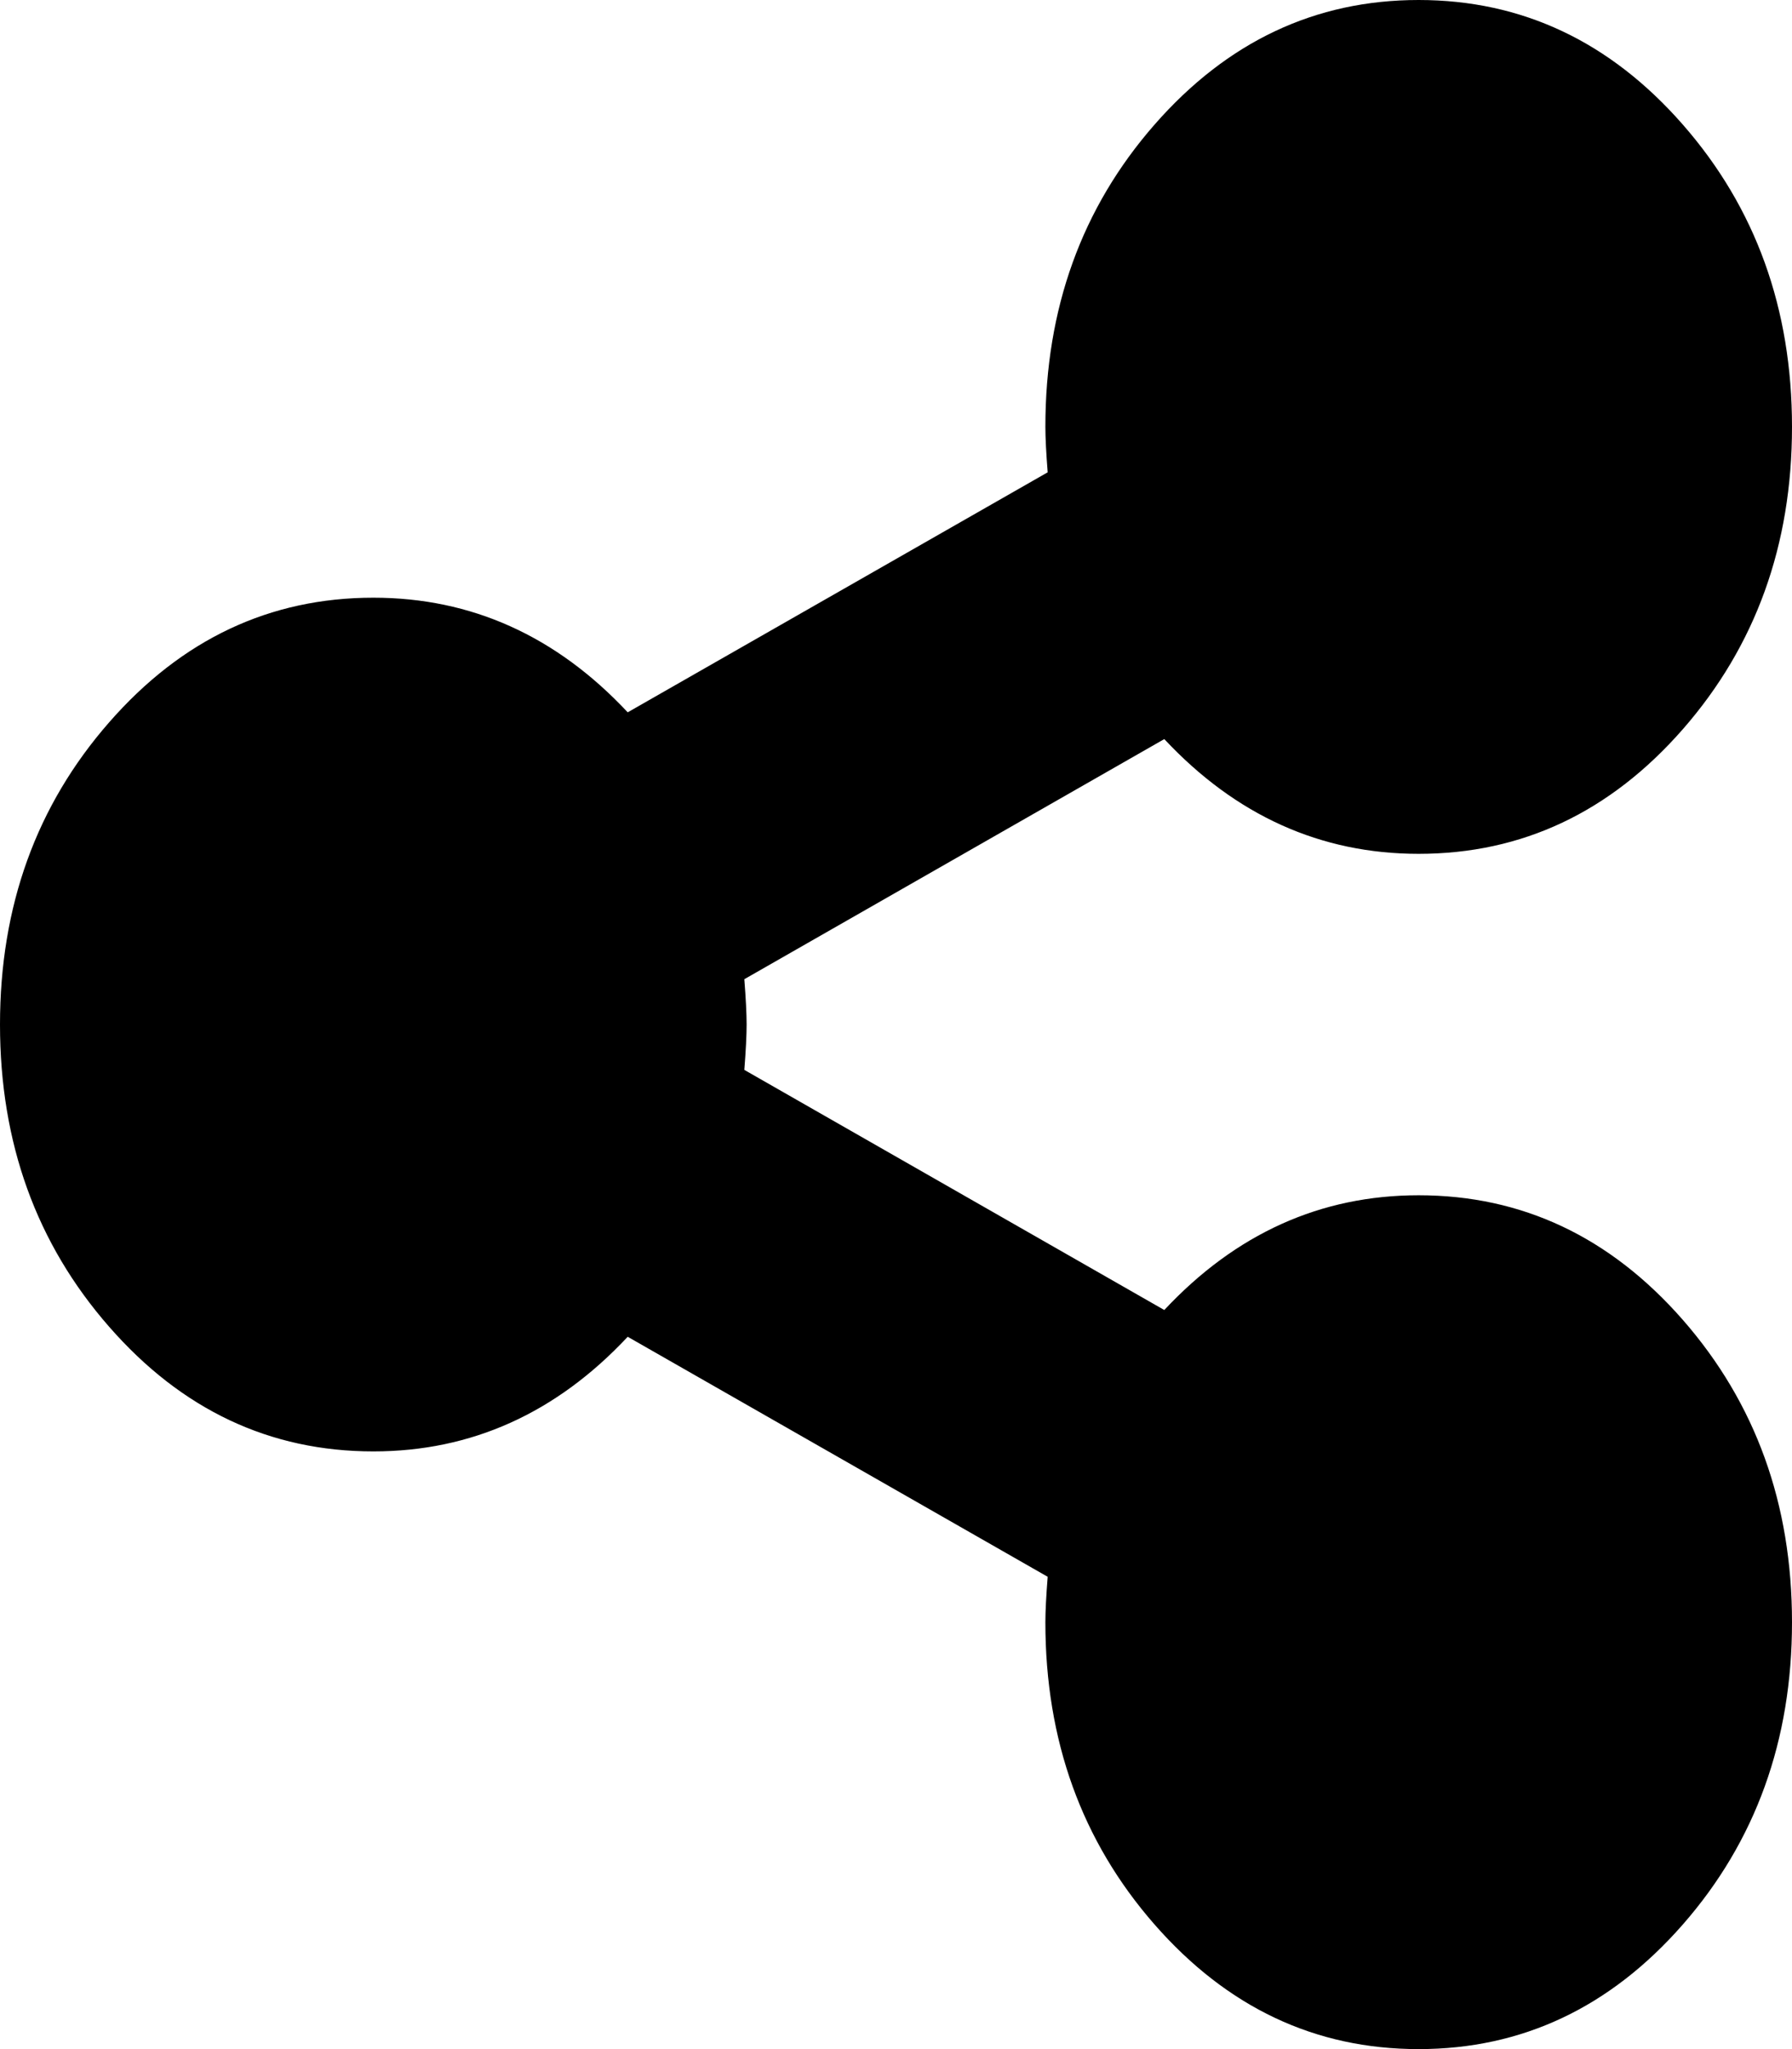 ﻿<?xml version="1.0" encoding="utf-8"?>
<svg version="1.1" xmlns:xlink="http://www.w3.org/1999/xlink" width="14px" height="16px" xmlns="http://www.w3.org/2000/svg">
  <g transform="matrix(1 0 0 1 -1985 -566 )">
    <path d="M 9.096 10.229  C 9.655 9.632  10.318 9.333  11.083 9.333  C 11.891 9.333  12.58 9.658  13.148 10.307  C 13.716 10.957  14 11.743  14 12.667  C 14 13.59  13.716 14.377  13.148 15.026  C 12.58 15.675  11.891 16  11.083 16  C 10.275 16  9.587 15.675  9.019 15.026  C 8.451 14.377  8.167 13.59  8.167 12.667  C 8.167 12.583  8.173 12.465  8.185 12.312  L 4.904 10.438  C 4.345 11.035  3.682 11.333  2.917 11.333  C 2.109 11.333  1.42 11.009  0.852 10.359  C 0.284 9.71  0 8.924  0 8  C 0 7.076  0.284 6.29  0.852 5.641  C 1.42 4.991  2.109 4.667  2.917 4.667  C 3.682 4.667  4.345 4.965  4.904 5.562  L 8.185 3.688  C 8.173 3.535  8.167 3.417  8.167 3.333  C 8.167 2.41  8.451 1.623  9.019 0.974  C 9.587 0.325  10.275 0  11.083 0  C 11.891 0  12.58 0.325  13.148 0.974  C 13.716 1.623  14 2.41  14 3.333  C 14 4.257  13.716 5.043  13.148 5.693  C 12.58 6.342  11.891 6.667  11.083 6.667  C 10.318 6.667  9.655 6.368  9.096 5.771  L 5.815 7.646  C 5.827 7.799  5.833 7.917  5.833 8  C 5.833 8.083  5.827 8.201  5.815 8.354  L 9.096 10.229  Z " fill-rule="nonzero" fill="#000000" stroke="none" transform="matrix(1 0 0 1 1985 566 )" />
  </g>
</svg>